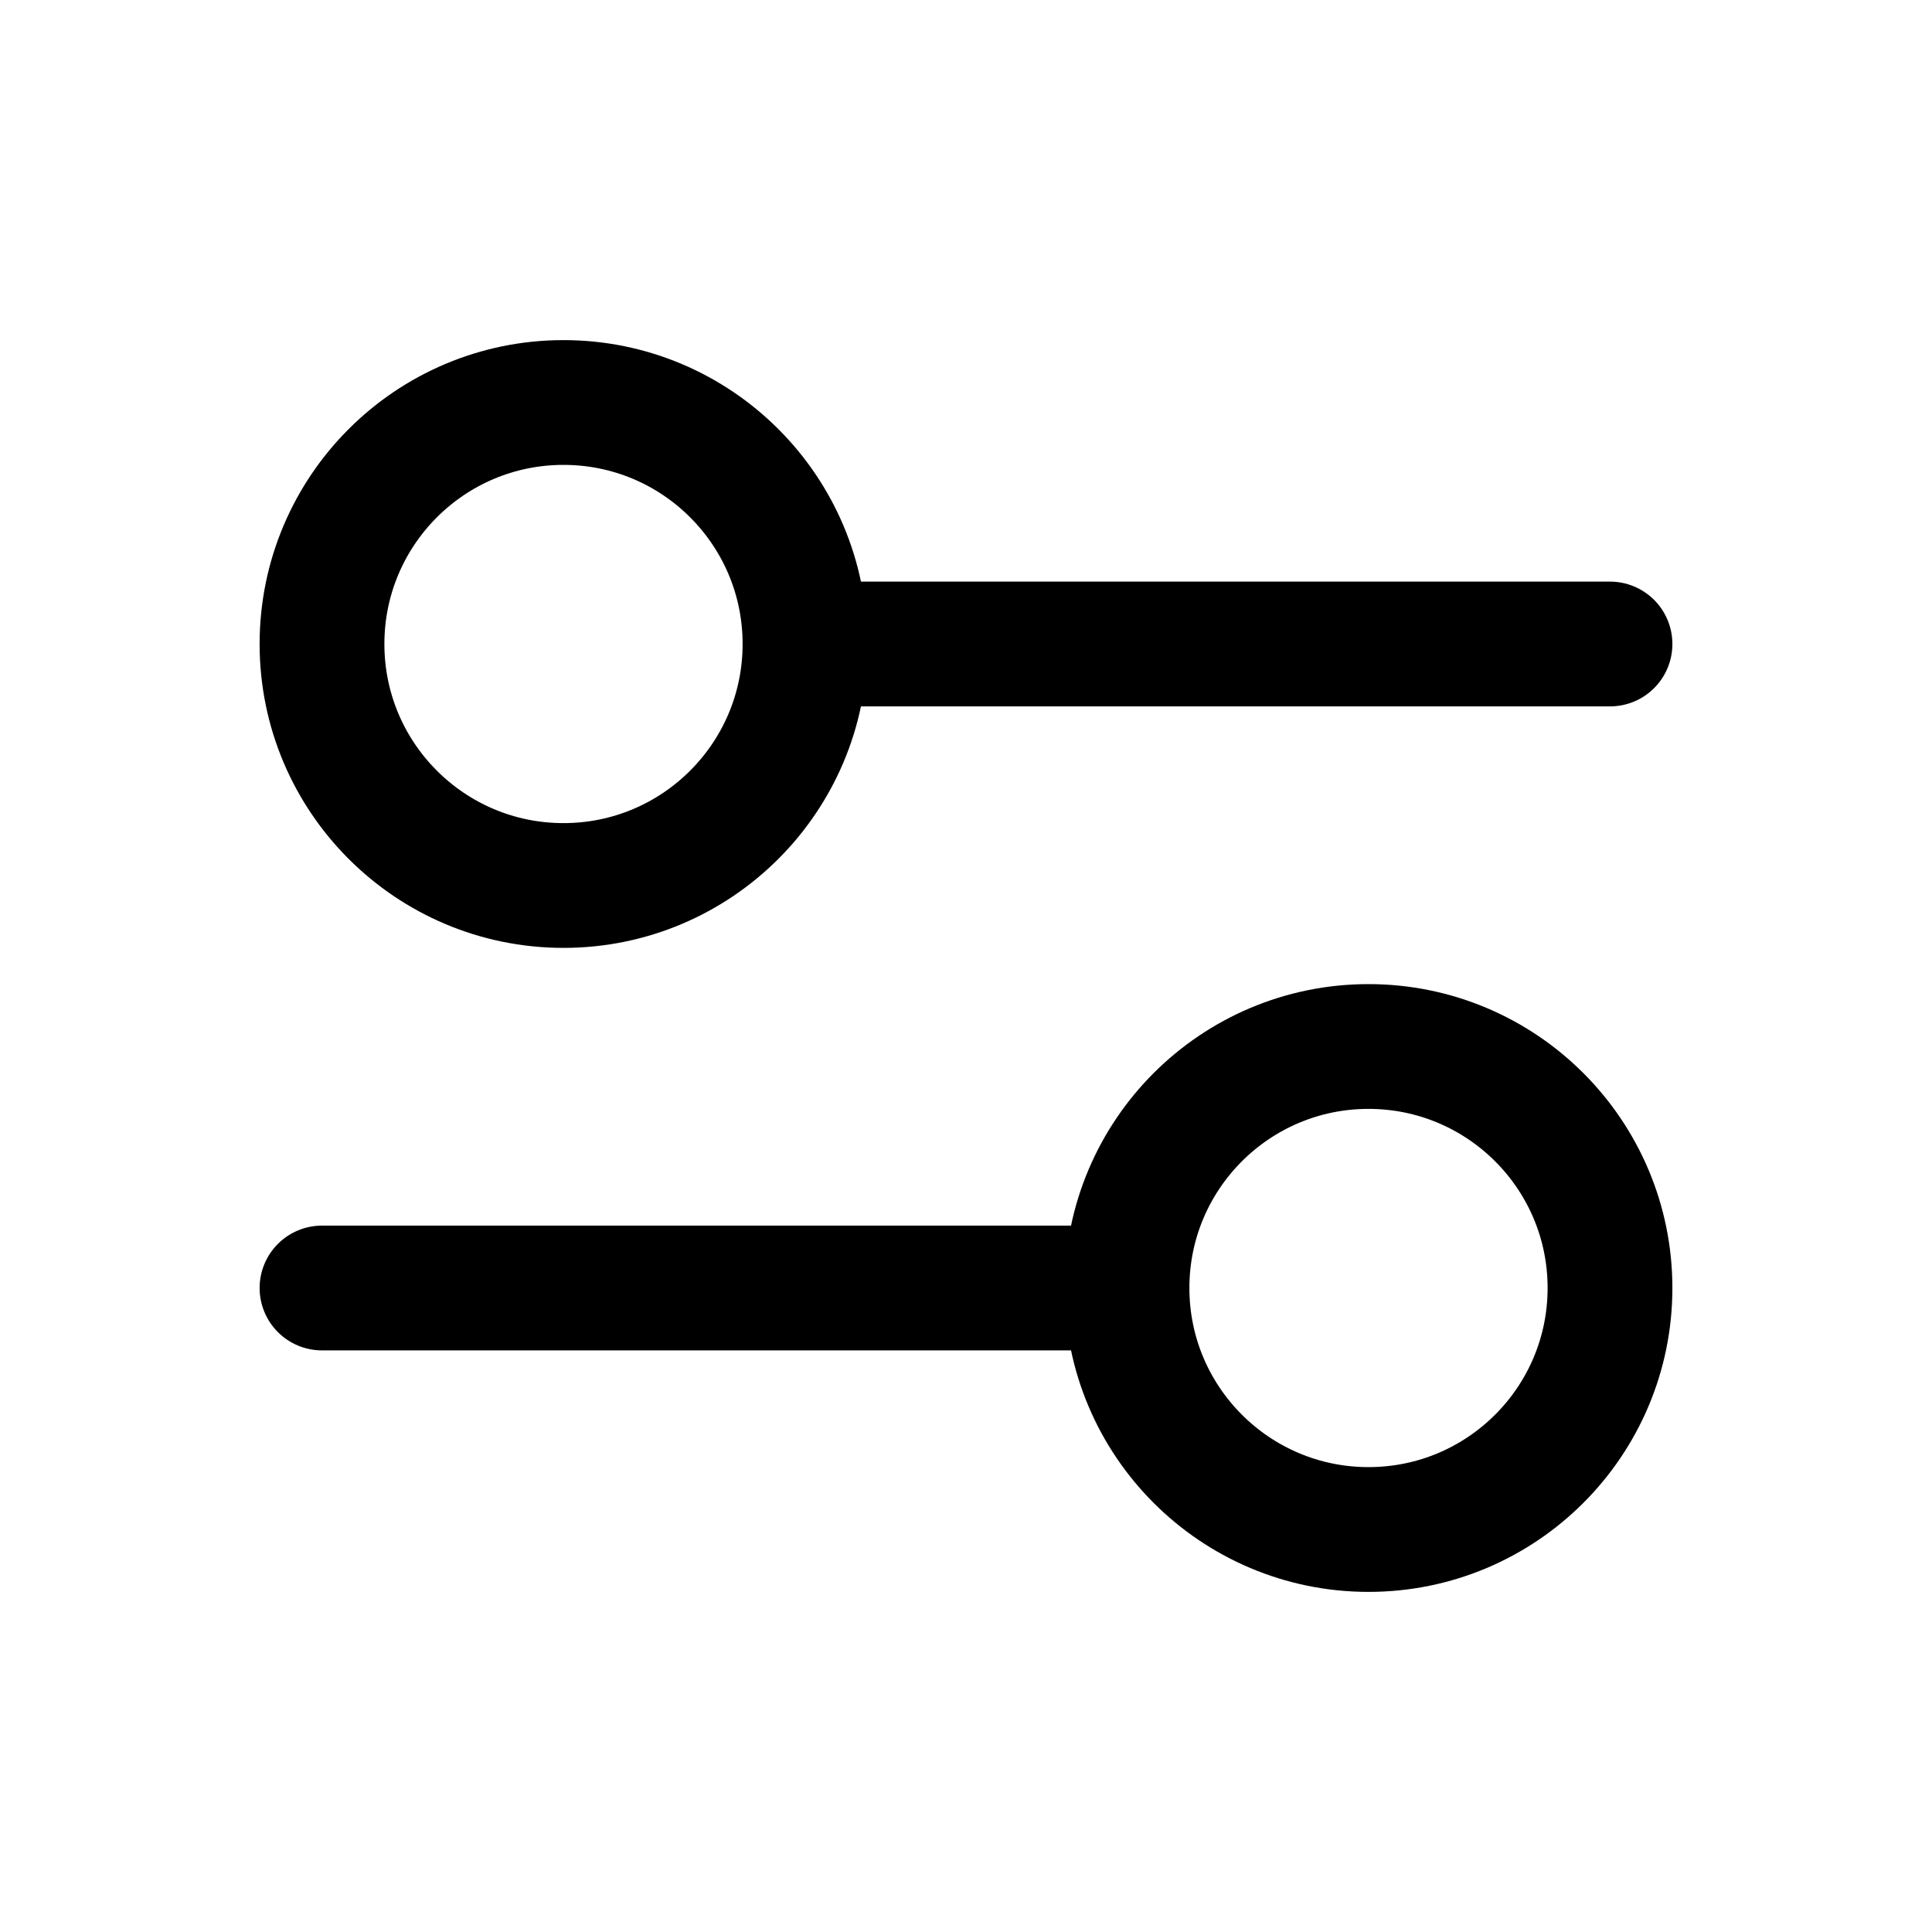 <!DOCTYPE svg PUBLIC "-//W3C//DTD SVG 1.1//EN" "http://www.w3.org/Graphics/SVG/1.1/DTD/svg11.dtd">

<!-- Uploaded to: SVG Repo, www.svgrepo.com, Transformed by: SVG Repo Mixer Tools -->
<svg width="800px" height="800px" viewBox="0 0 24 24" fill="none" xmlns="http://www.w3.org/2000/svg" stroke="#000000" stroke-width="1.55">

<g id="SVGRepo_bgCarrier" stroke-width="0"/>

<g id="SVGRepo_tracerCarrier" stroke-linecap="round" stroke-linejoin="round"/>

<g id="SVGRepo_iconCarrier"> 
<path d="M10 8L20 8" stroke="#000000" stroke-linecap="round"/> 
<path d="M4 16L14 16" stroke="#000000" stroke-linecap="round"/> 
<ellipse cx="7" cy="8" rx="3" ry="3" transform="rotate(90 7 8)" stroke="#000000" stroke-linecap="round"/> 
<ellipse cx="17" cy="16" rx="3" ry="3" transform="rotate(90 17 16)" stroke="#000000" stroke-linecap="round"/> </g>

</svg>

